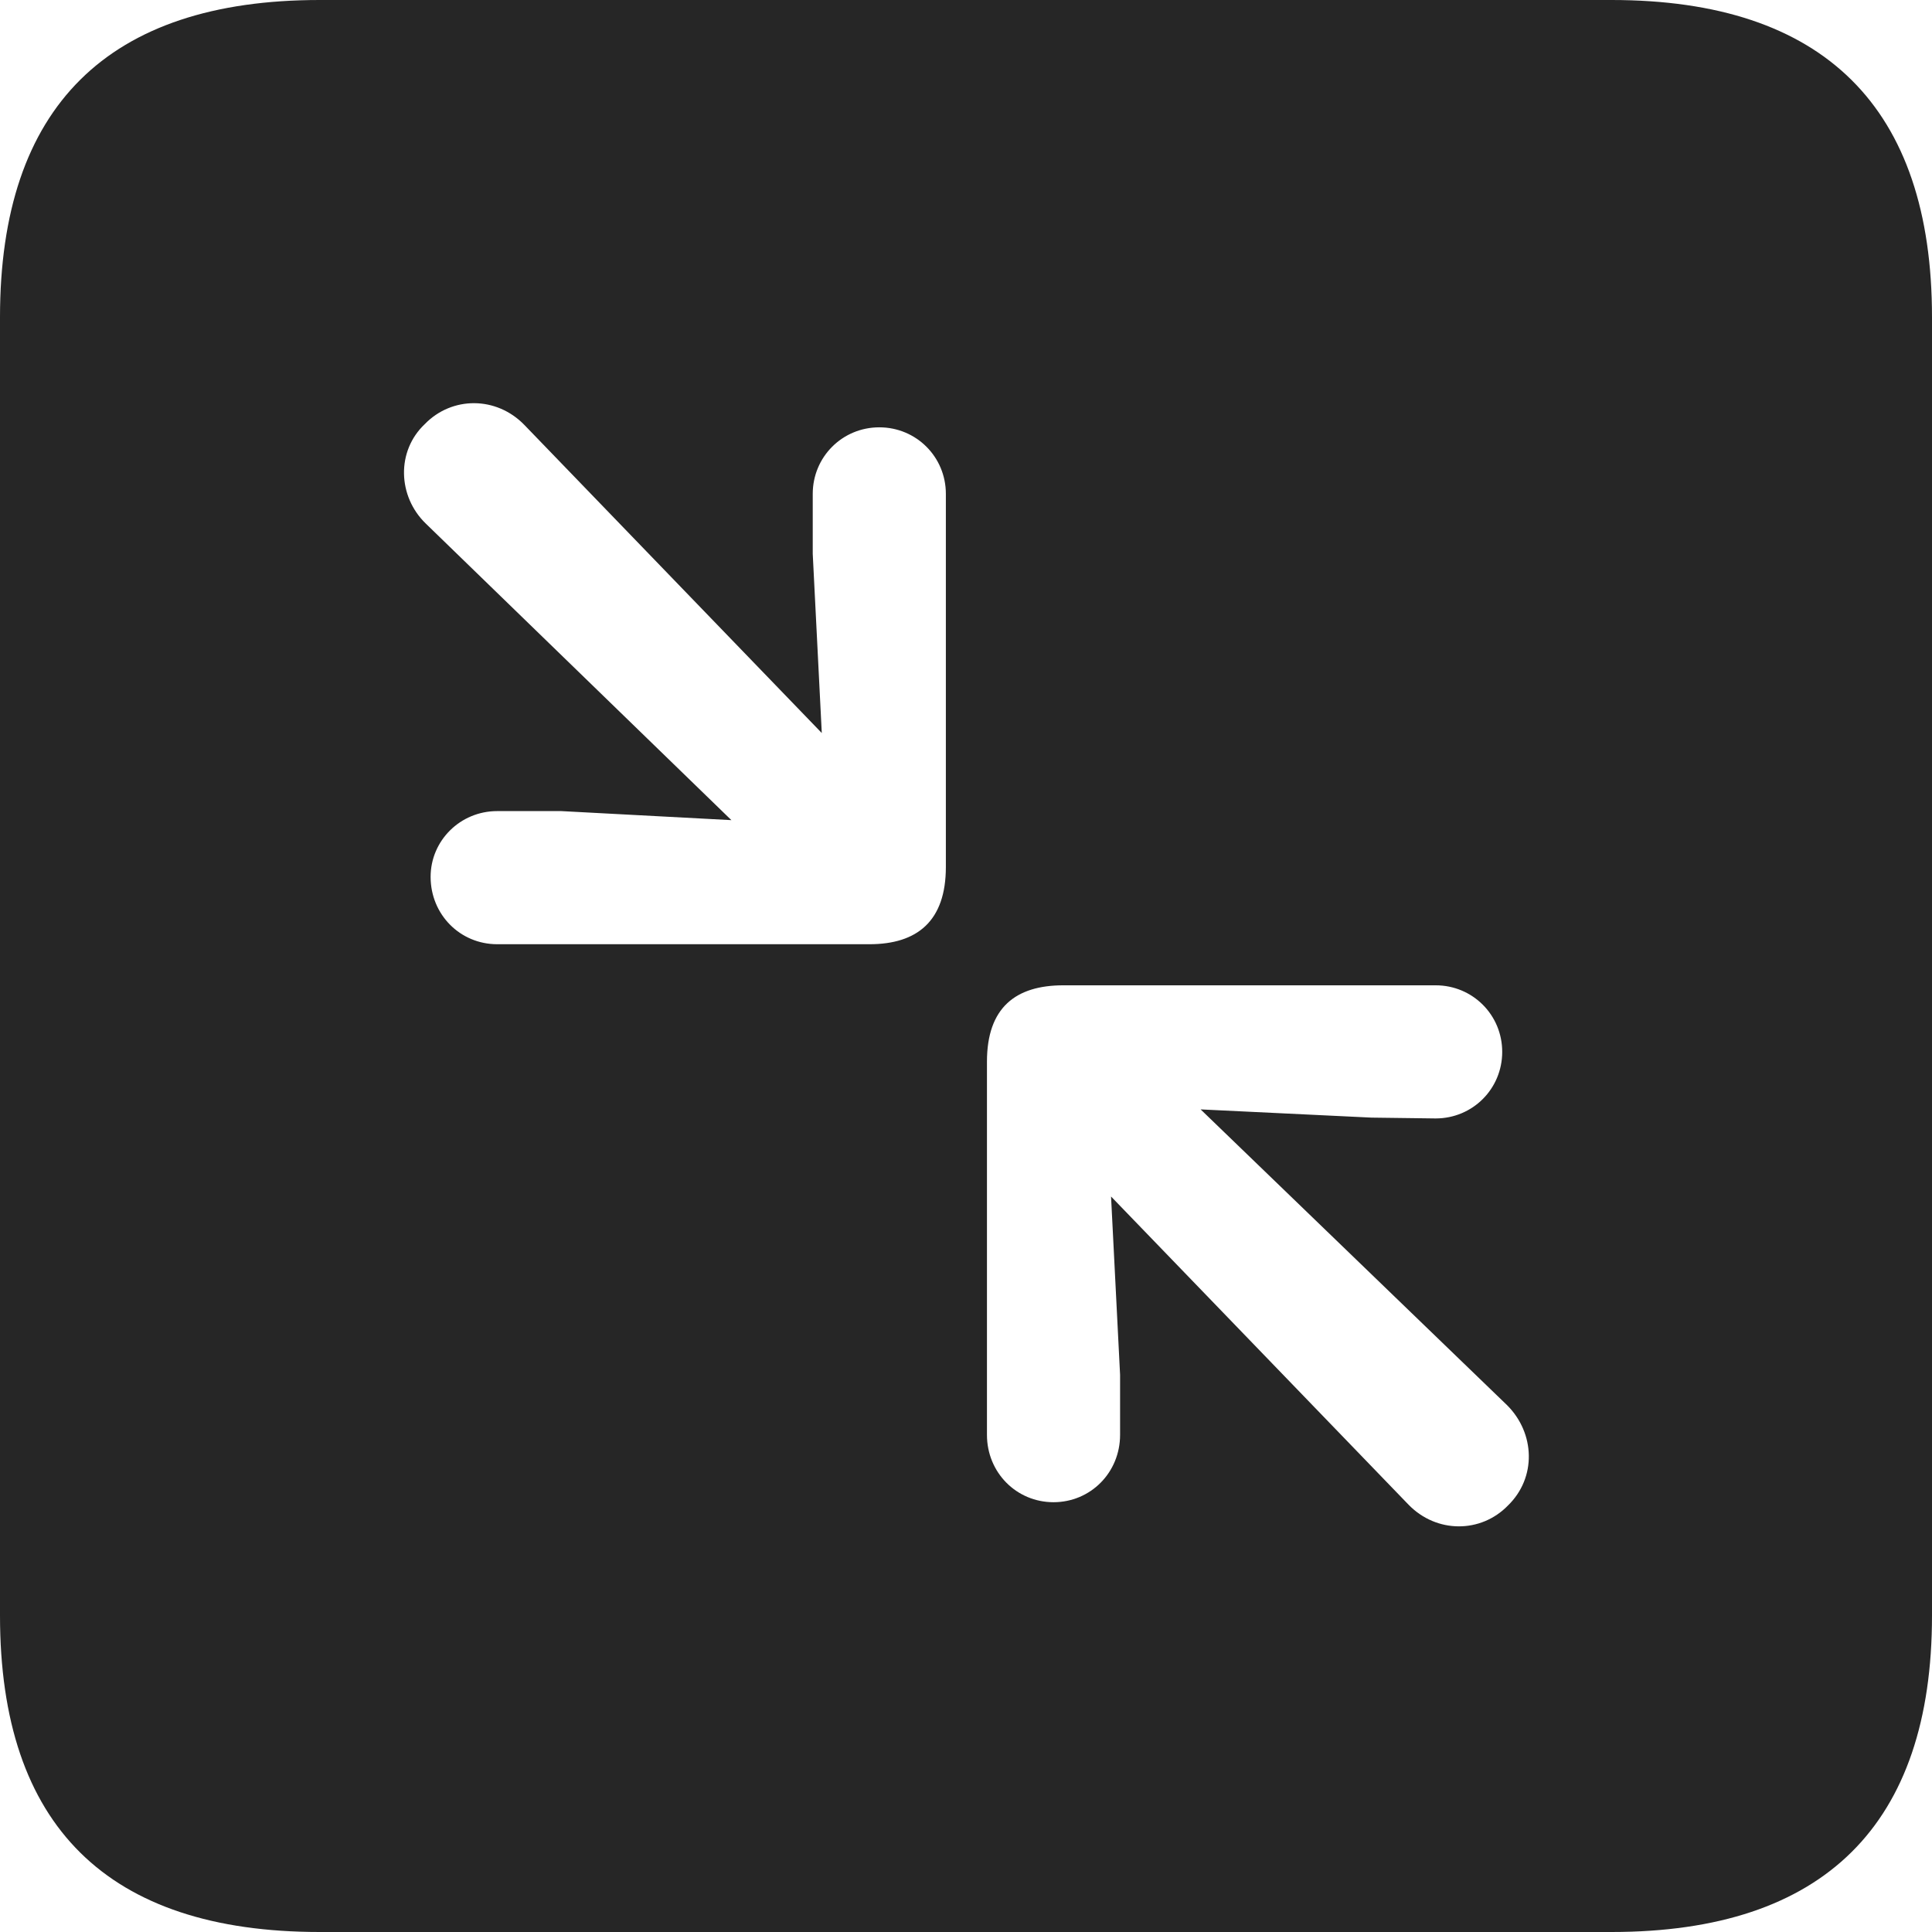<?xml version="1.0" encoding="UTF-8"?>
<!--Generator: Apple Native CoreSVG 326-->
<!DOCTYPE svg
PUBLIC "-//W3C//DTD SVG 1.1//EN"
       "http://www.w3.org/Graphics/SVG/1.1/DTD/svg11.dtd">
<svg version="1.1" xmlns="http://www.w3.org/2000/svg" xmlns:xlink="http://www.w3.org/1999/xlink" viewBox="0 0 587.75 587.75">
 <g>
  <rect height="587.75" opacity="0" width="587.75" x="0" y="0"/>
  <path d="M587.75 96.5L587.75 491.5C587.75 555 555 587.75 490.25 587.75L97.25 587.75C32.75 587.75 0 555.5 0 491.5L0 96.5C0 32.5 32.75 0 97.25 0L490.25 0C555 0 587.75 32.75 587.75 96.5ZM323.5 299.75C309 299.75 300.25 306.5 300.25 323L300.25 436.5C300.25 448 309.25 457 320.5 457C331.75 457 340.75 448 340.75 436.5L340.75 418.25L338 364L428.5 457.75C437 466.5 450.5 466.5 458.75 458C467.5 449.5 467 436 458.5 427.5L365.25 337.5L417.25 340L436.75 340.25C448 340.25 457 331.25 457 320C457 308.75 448 299.75 436.75 299.75ZM129.25 129C120.5 137.25 121 151 129.5 159.25L222.5 249.5L170.75 246.75L151.25 246.75C140 246.75 131 255.75 131 266.75C131 278.25 140 287.25 151.25 287.25L264.5 287.25C279 287.25 287.75 280.25 287.75 263.75L287.75 150.25C287.75 139 278.75 130 267.5 130C256.25 130 247.25 139 247.25 150.25L247.25 168.5L250 223L159.5 129.25C151 120.5 137.5 120.5 129.25 129Z" fill="black" fill-opacity="0.85"/>
 </g>
</svg>
